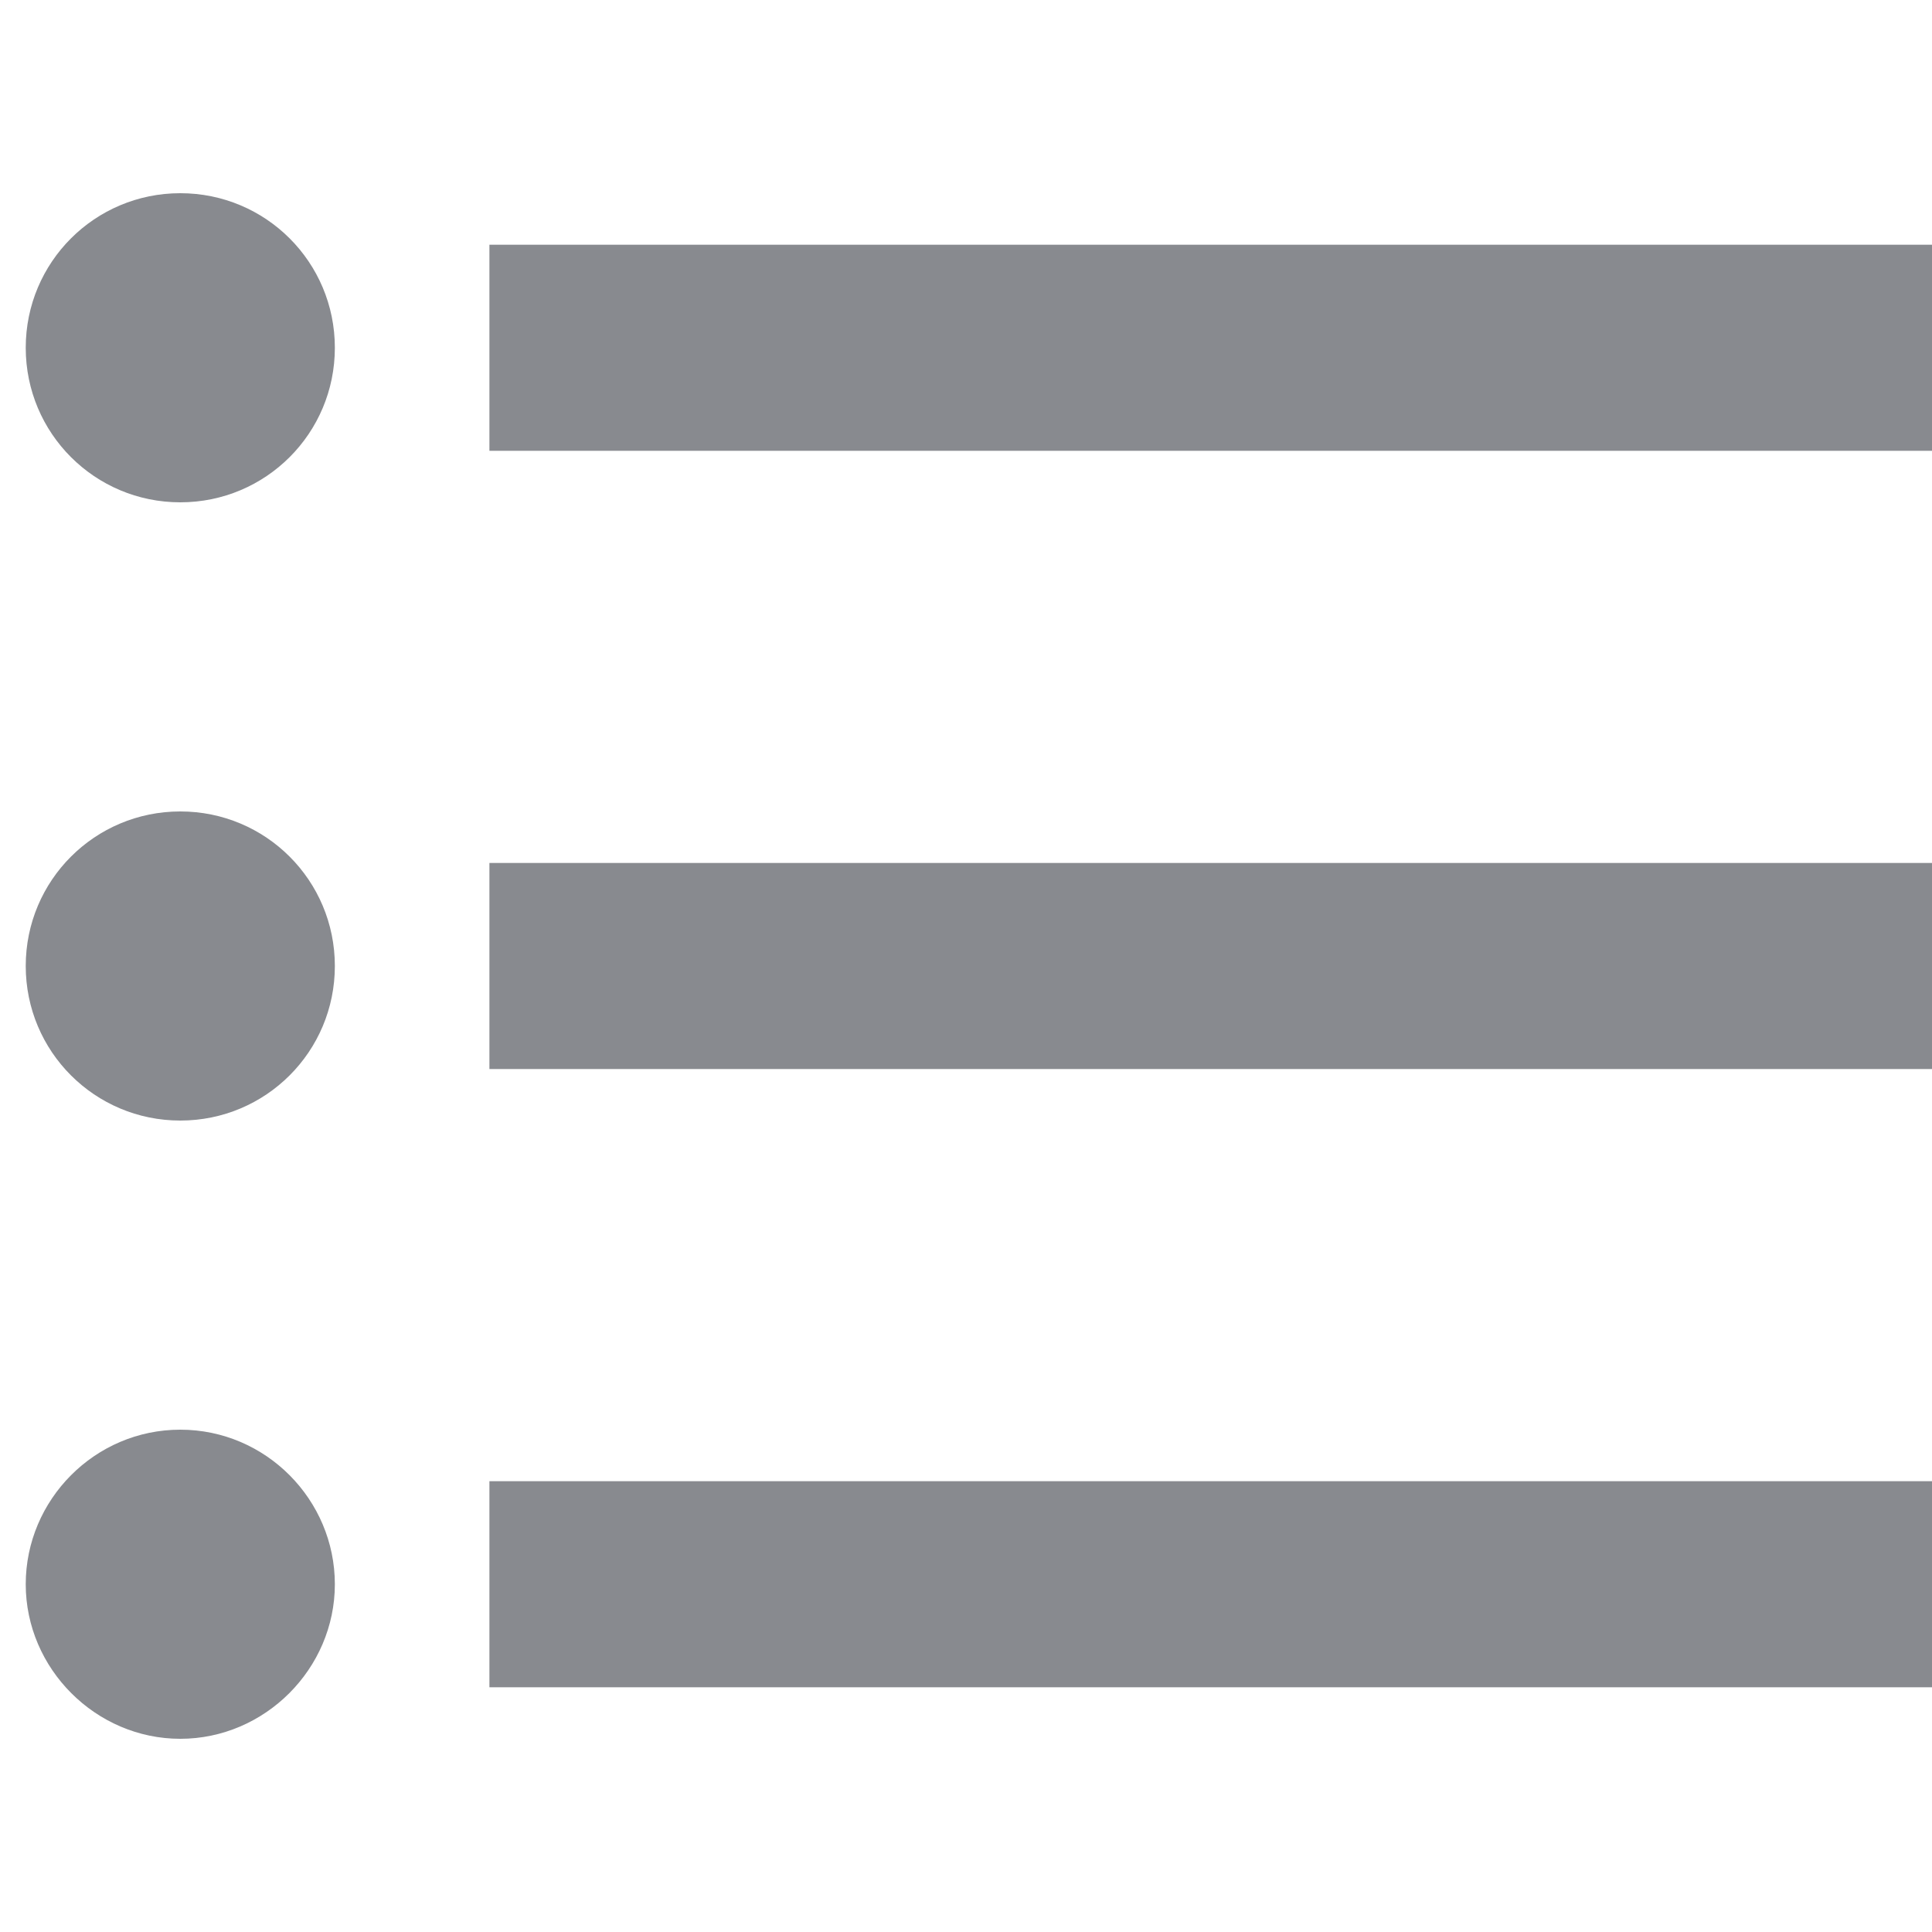 <svg width="20" height="20" viewBox="0 0 25 20" fill="none" xmlns="http://www.w3.org/2000/svg">
<path d="M2.333 8C1.227 8 0.333 8.893 0.333 10C0.333 11.107 1.227 12 2.333 12C3.44 12 4.333 11.107 4.333 10C4.333 8.893 3.44 8 2.333 8ZM2.333 0C1.227 0 0.333 0.893 0.333 2C0.333 3.107 1.227 4 2.333 4C3.44 4 4.333 3.107 4.333 2C4.333 0.893 3.44 0 2.333 0ZM2.333 16C1.227 16 0.333 16.907 0.333 18C0.333 19.093 1.24 20 2.333 20C3.427 20 4.333 19.093 4.333 18C4.333 16.907 3.44 16 2.333 16ZM6.333 19.333H25V16.667H6.333V19.333ZM6.333 11.333H25V8.667H6.333V11.333ZM6.333 0.667V3.333H25V0.667H6.333Z" fill="#888A8F"/>
</svg>
